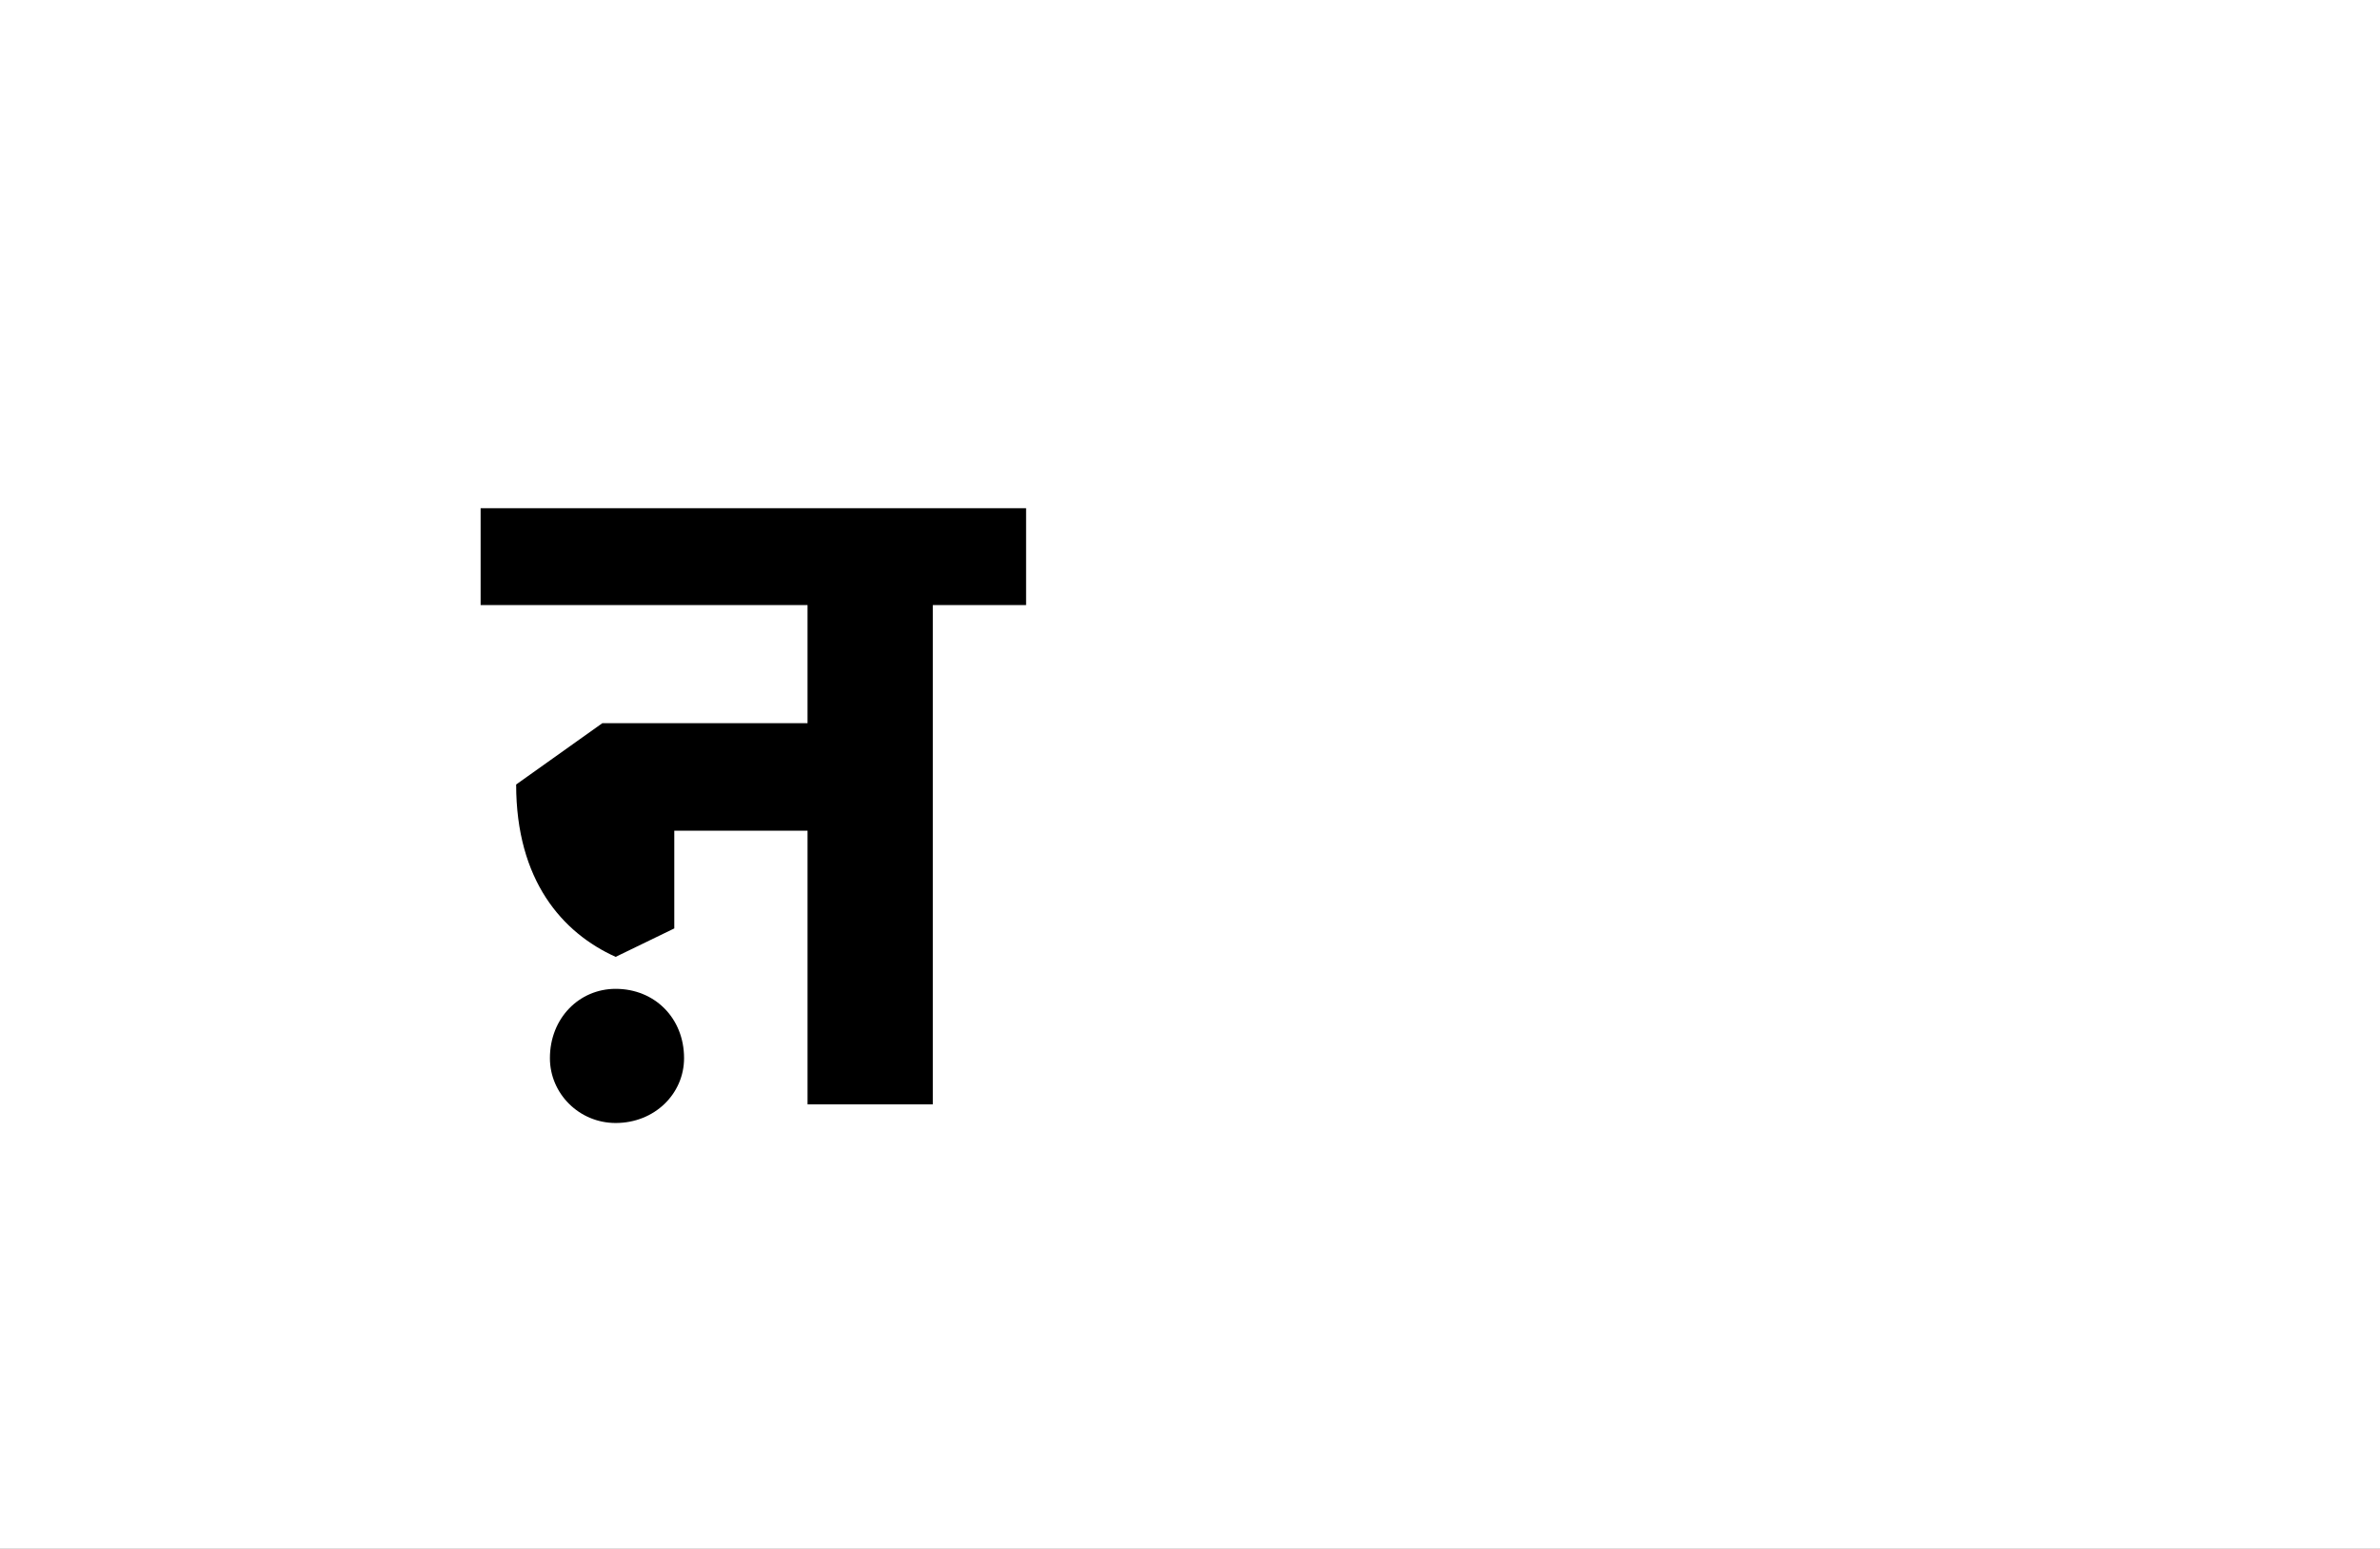 <?xml version="1.0" encoding="UTF-8"?>
<svg height="1743" version="1.1" width="2679" xmlns="http://www.w3.org/2000/svg" xmlns:xlink="http://www.w3.org/1999/xlink">
 <rect width="100%" height="100%" fill="#808080" stroke="none"/>
 <path d="M0,0 l2679,0 l0,1743 l-2679,0 Z M0,0" fill="rgb(255,255,255)" transform="matrix(1,0,0,-1,0,1743)"/>
 <path d="M188,198 l0,110 l150,0 l0,-308 l141,0 l0,562 l105,0 l0,109 l-614,0 l0,-109 l368,0 l0,-133 l-231,0 l-97,-69 c0,-108,52,-167,112,-194 Z M48,52 c0,-40,33,-73,74,-73 c44,0,77,33,77,73 c0,45,-33,78,-77,78 c-41,0,-74,-33,-74,-78 Z M48,52" fill="rgb(0,0,0)" transform="matrix(1,0,0,-1,571,1243)"/>
</svg>
